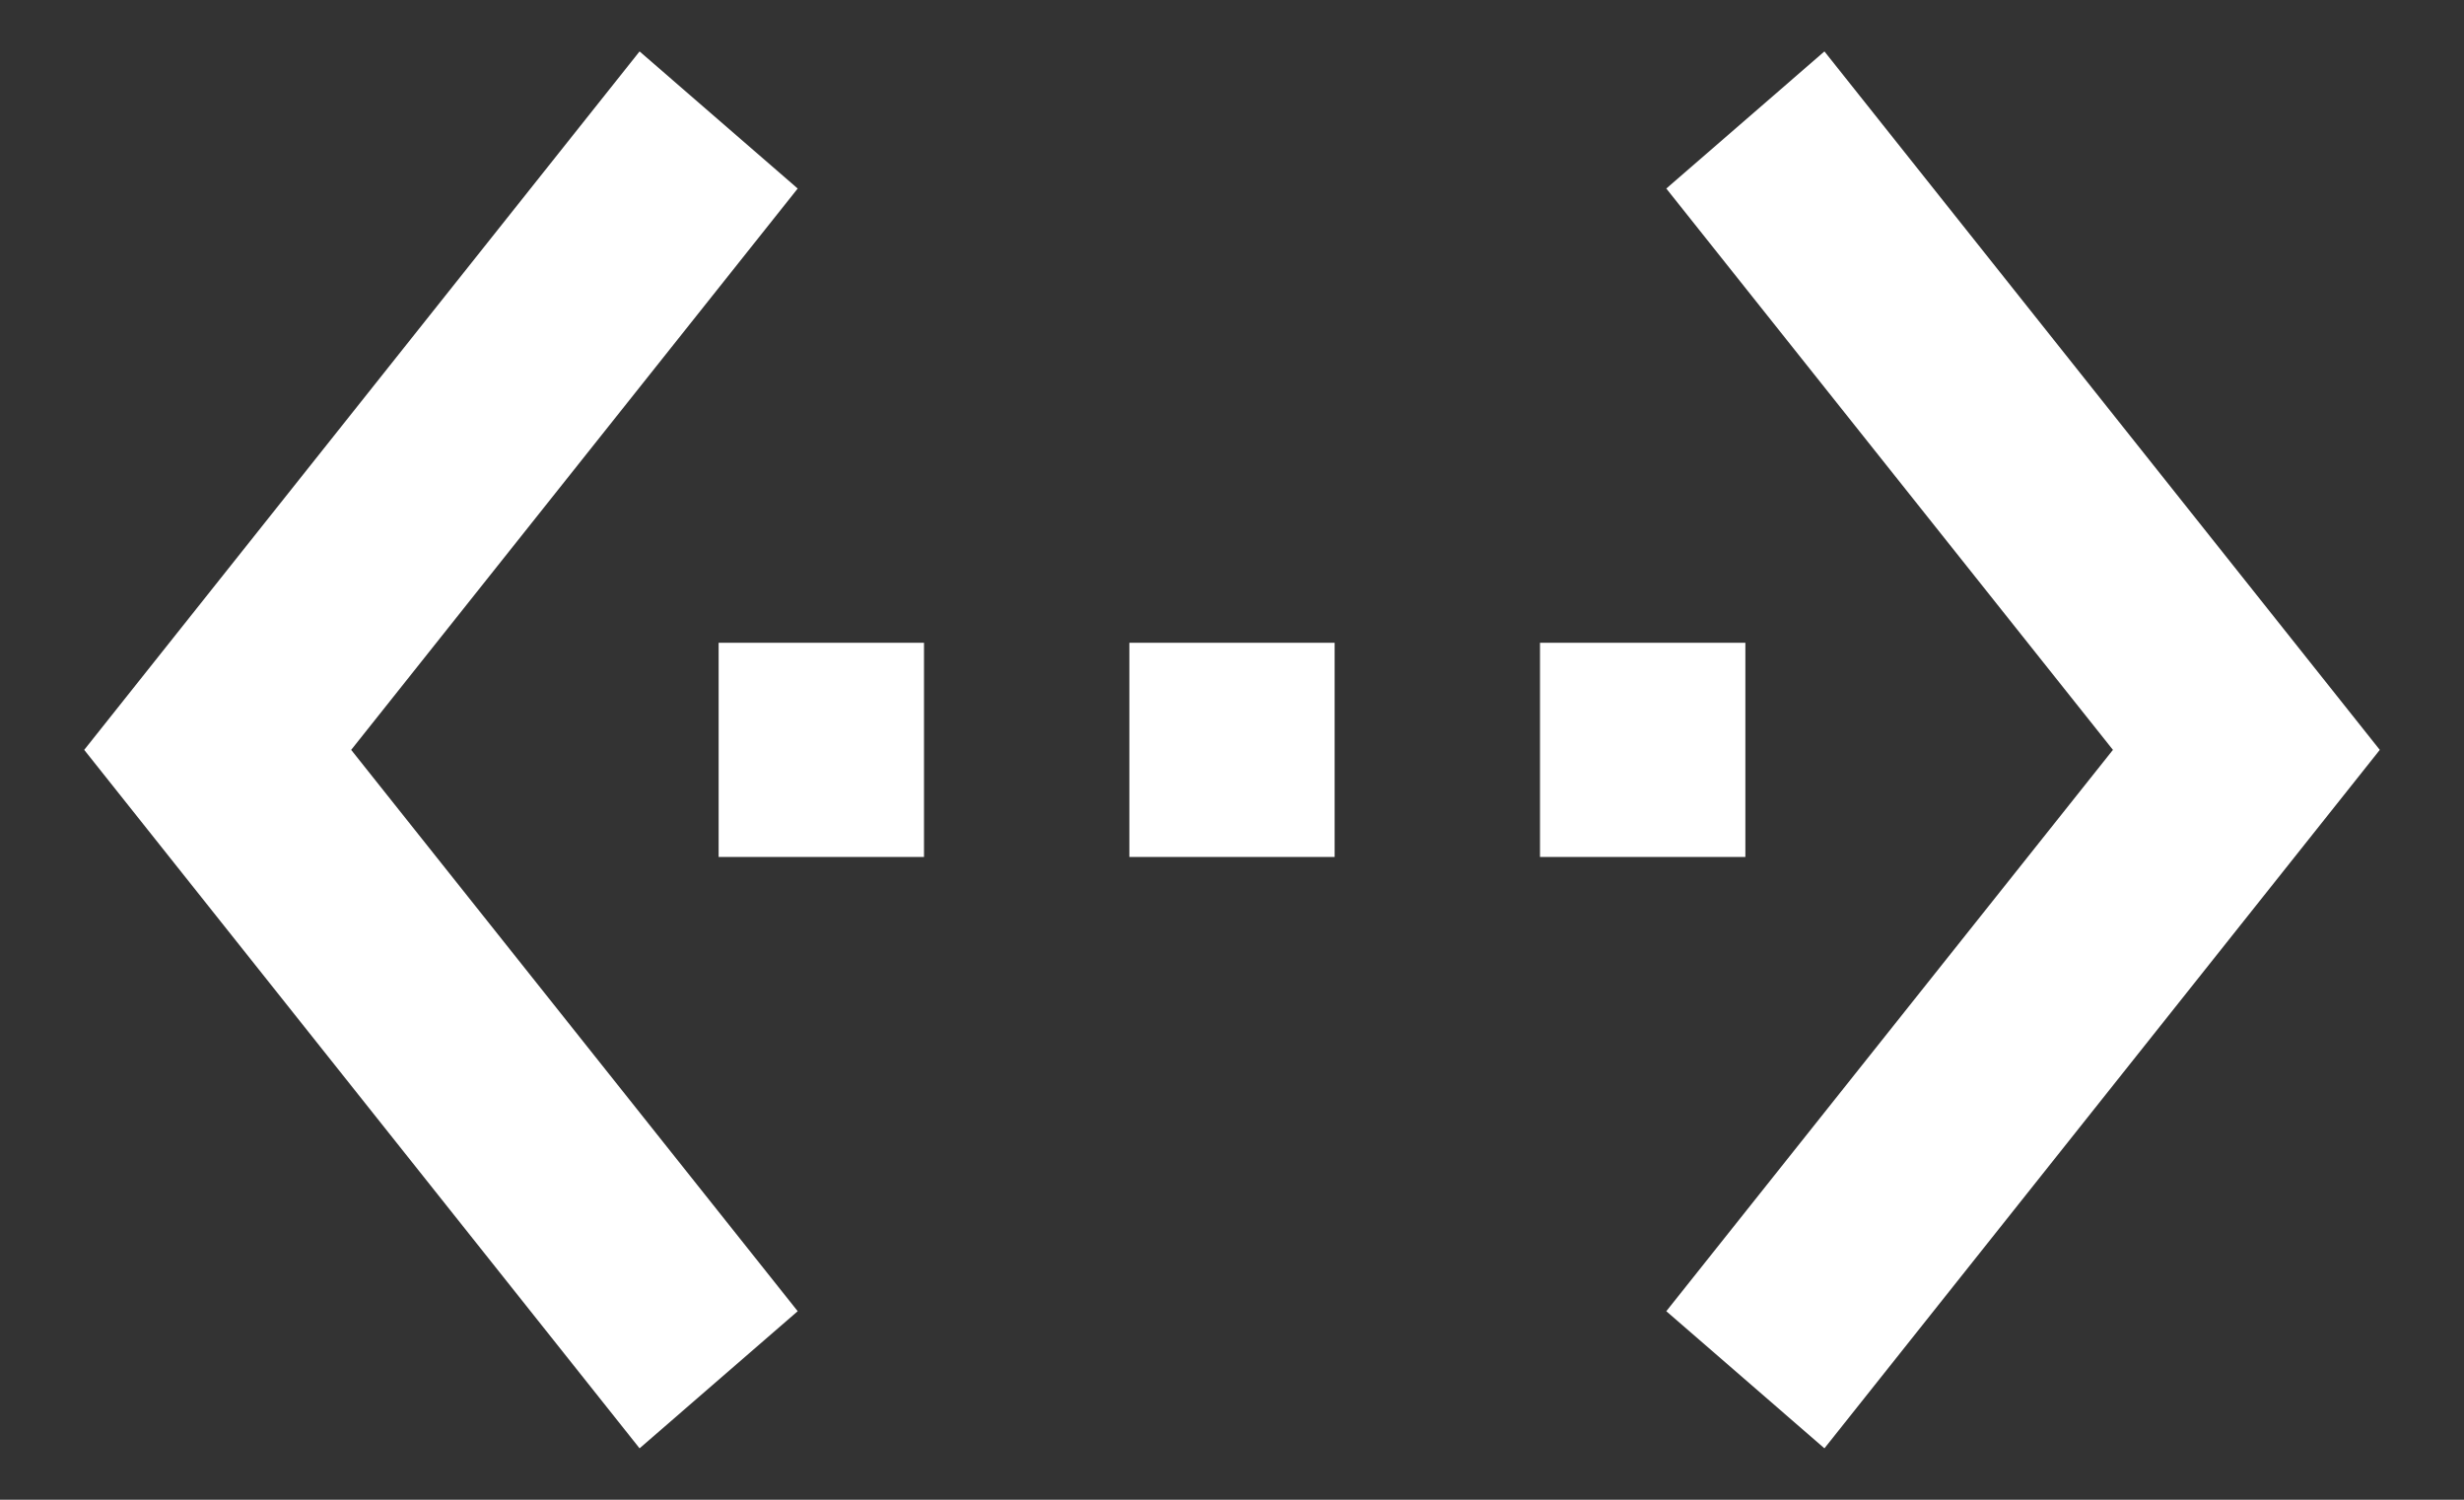 <svg width="23" height="14" viewBox="0 0 23 14" fill="none" xmlns="http://www.w3.org/2000/svg">
<rect x="0" y="0" width="23" height="14" fill="#333333" stroke="none"/>
<path d="M7.446 1.76L5.97 0.48L0.786 7L5.97 13.52L7.446 12.24L3.278 7L7.446 1.76ZM6.708 8H8.625V6H6.708V8ZM16.292 6H14.375V8H16.292V6ZM10.542 8H12.458V6H10.542V8ZM17.03 0.48L15.554 1.76L19.723 7L15.554 12.24L17.03 13.52L22.214 7L17.03 0.48Z" fill="white"/>
</svg>
